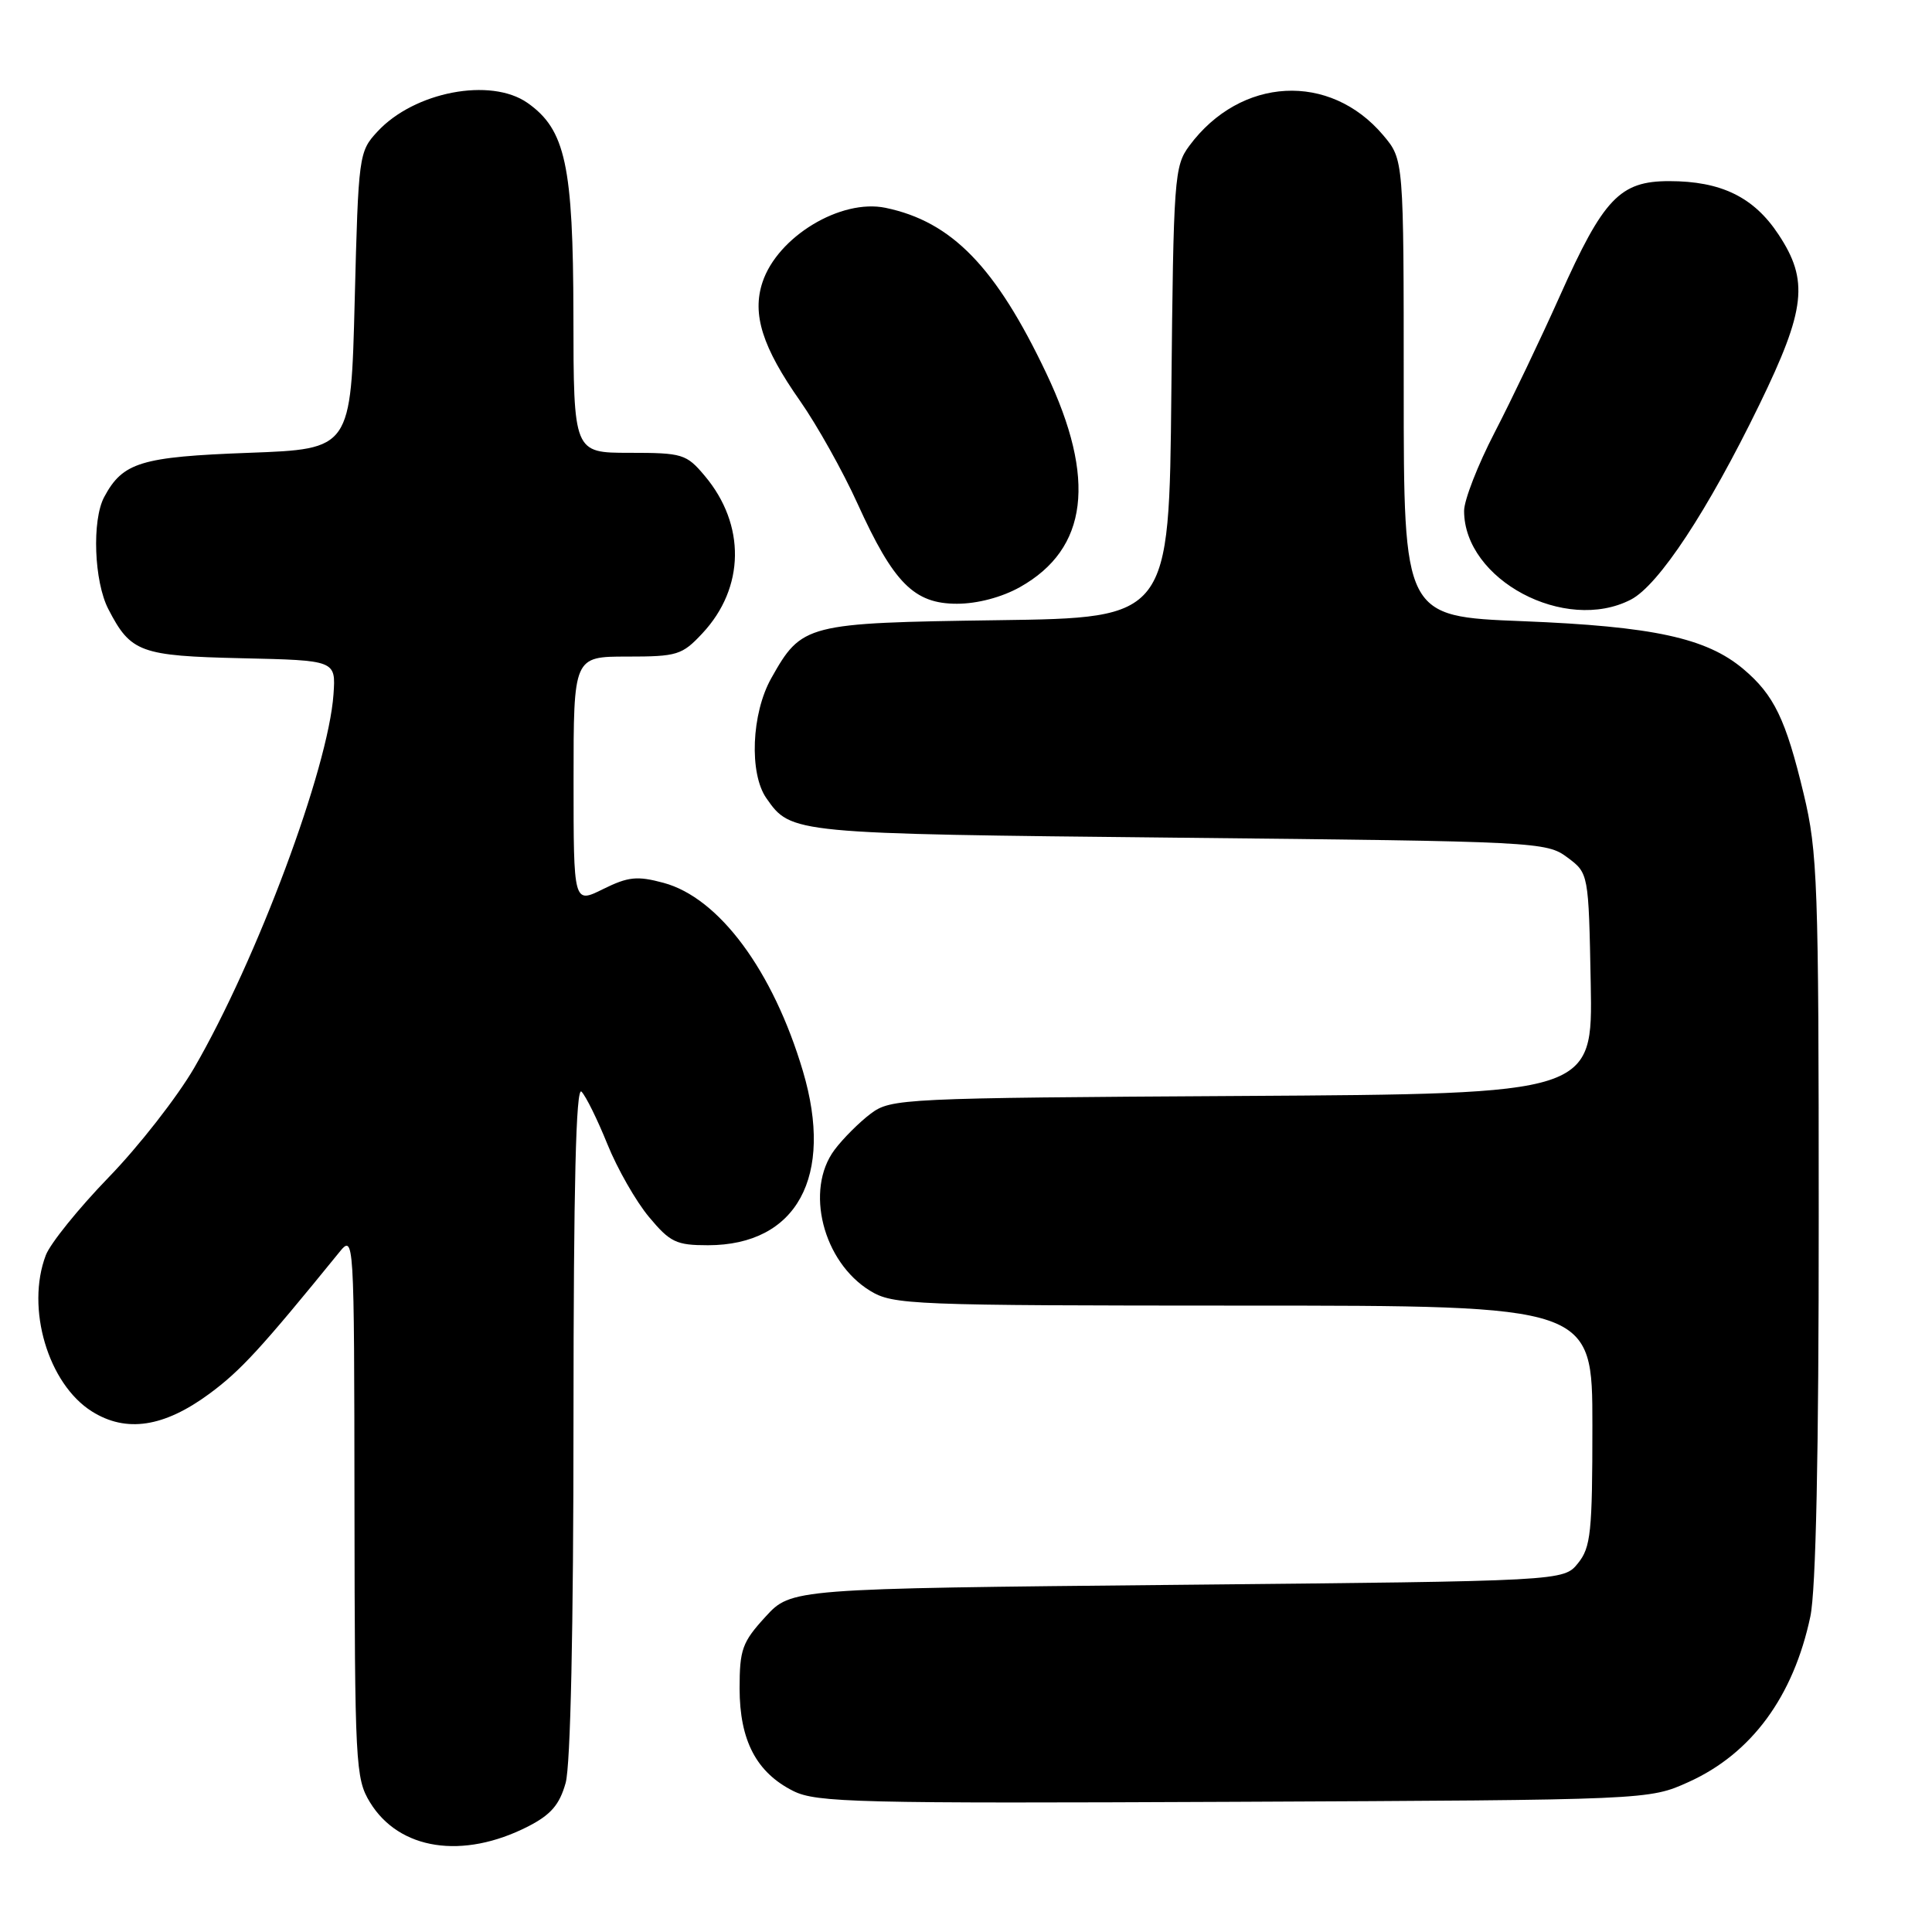 <?xml version="1.0" encoding="UTF-8" standalone="no"?>
<!DOCTYPE svg PUBLIC "-//W3C//DTD SVG 1.1//EN" "http://www.w3.org/Graphics/SVG/1.1/DTD/svg11.dtd" >
<svg xmlns="http://www.w3.org/2000/svg" xmlns:xlink="http://www.w3.org/1999/xlink" version="1.1" viewBox="0 0 256 256">
 <g >
 <path fill="currentColor"
d=" M 69.96 242.02 C 72.99 240.47 74.14 239.14 74.95 236.25 C 75.60 233.91 75.99 215.81 75.99 188.05 C 76.00 156.98 76.32 143.92 77.05 144.65 C 77.63 145.23 79.17 148.36 80.48 151.60 C 81.79 154.85 84.27 159.19 85.99 161.25 C 88.79 164.61 89.60 165.00 93.81 165.00 C 105.58 164.99 110.54 155.91 106.39 141.93 C 102.44 128.63 95.28 118.96 87.92 116.98 C 84.43 116.04 83.25 116.16 79.91 117.81 C 76.00 119.75 76.00 119.75 76.00 103.37 C 76.00 87.00 76.00 87.00 83.10 87.00 C 89.74 87.00 90.38 86.80 93.07 83.92 C 98.71 77.89 98.83 69.52 93.38 63.05 C 90.95 60.16 90.44 60.00 83.41 60.00 C 76.00 60.00 76.00 60.00 75.98 41.75 C 75.95 21.90 74.93 17.17 69.89 13.63 C 65.01 10.22 54.88 12.16 50.00 17.45 C 47.55 20.10 47.49 20.56 47.00 39.83 C 46.50 59.50 46.50 59.50 33.00 60.00 C 18.66 60.53 16.27 61.26 13.81 65.85 C 12.16 68.93 12.46 77.06 14.36 80.72 C 17.32 86.45 18.57 86.91 32.04 87.22 C 44.50 87.50 44.50 87.50 44.19 92.00 C 43.50 101.82 34.05 127.14 25.73 141.50 C 23.49 145.35 18.40 151.88 14.40 156.00 C 10.41 160.12 6.66 164.77 6.07 166.32 C 3.40 173.33 6.37 183.38 12.19 187.03 C 16.72 189.87 21.71 189.12 27.73 184.69 C 31.88 181.63 34.56 178.72 44.90 166.00 C 46.93 163.50 46.93 163.50 46.97 199.50 C 47.01 233.80 47.10 235.66 49.02 238.81 C 52.88 245.14 61.31 246.43 69.96 242.02 Z  M 223.76 236.12 C 232.08 232.36 237.63 224.82 239.88 214.20 C 240.62 210.70 241.00 192.70 240.99 161.20 C 240.99 117.07 240.84 112.88 239.00 105.21 C 236.62 95.28 235.07 92.08 230.99 88.64 C 226.10 84.53 219.05 83.00 201.75 82.31 C 186.00 81.69 186.00 81.69 186.00 51.42 C 186.00 21.15 186.00 21.15 183.30 17.94 C 176.22 9.53 164.38 10.16 157.59 19.32 C 155.60 22.01 155.49 23.51 155.21 52.00 C 154.92 81.87 154.92 81.87 132.21 82.18 C 106.76 82.54 106.24 82.67 102.19 89.88 C 99.57 94.55 99.25 102.48 101.55 105.77 C 104.84 110.47 104.85 110.47 156.18 111.00 C 203.72 111.49 204.92 111.55 207.68 113.61 C 210.50 115.71 210.50 115.71 210.78 130.33 C 211.05 144.94 211.05 144.94 164.60 145.22 C 119.47 145.49 118.07 145.56 115.38 147.56 C 113.87 148.70 111.70 150.86 110.58 152.36 C 106.62 157.66 109.04 167.22 115.30 171.04 C 118.35 172.90 120.64 172.99 164.75 173.00 C 211.00 173.00 211.00 173.00 211.00 188.89 C 211.00 203.04 210.79 205.04 209.09 207.14 C 207.18 209.50 207.18 209.50 156.01 210.00 C 104.84 210.50 104.84 210.50 101.42 214.24 C 98.35 217.59 98.00 218.56 98.00 223.74 C 98.01 230.63 100.23 234.87 105.12 237.32 C 108.19 238.85 113.55 238.98 163.50 238.75 C 218.50 238.50 218.50 238.50 223.76 236.12 Z  M 216.10 79.45 C 219.79 77.54 226.30 67.65 233.14 53.59 C 239.27 40.98 239.70 37.17 235.66 31.07 C 232.39 26.11 228.05 24.00 221.17 24.00 C 214.64 24.00 212.47 26.28 206.67 39.26 C 204.15 44.89 200.27 53.01 198.05 57.30 C 195.82 61.60 194.00 66.27 194.00 67.69 C 194.00 76.83 207.39 83.95 216.10 79.45 Z  M 135.16 77.79 C 144.17 72.72 145.31 63.49 138.64 49.46 C 131.95 35.37 126.12 29.37 117.35 27.54 C 111.41 26.30 103.02 31.37 101.03 37.41 C 99.63 41.64 101.02 46.02 106.03 53.15 C 108.26 56.34 111.68 62.44 113.62 66.72 C 118.41 77.27 121.12 80.00 126.80 80.00 C 129.52 80.00 132.75 79.14 135.16 77.79 Z "/>
</g>
</svg>